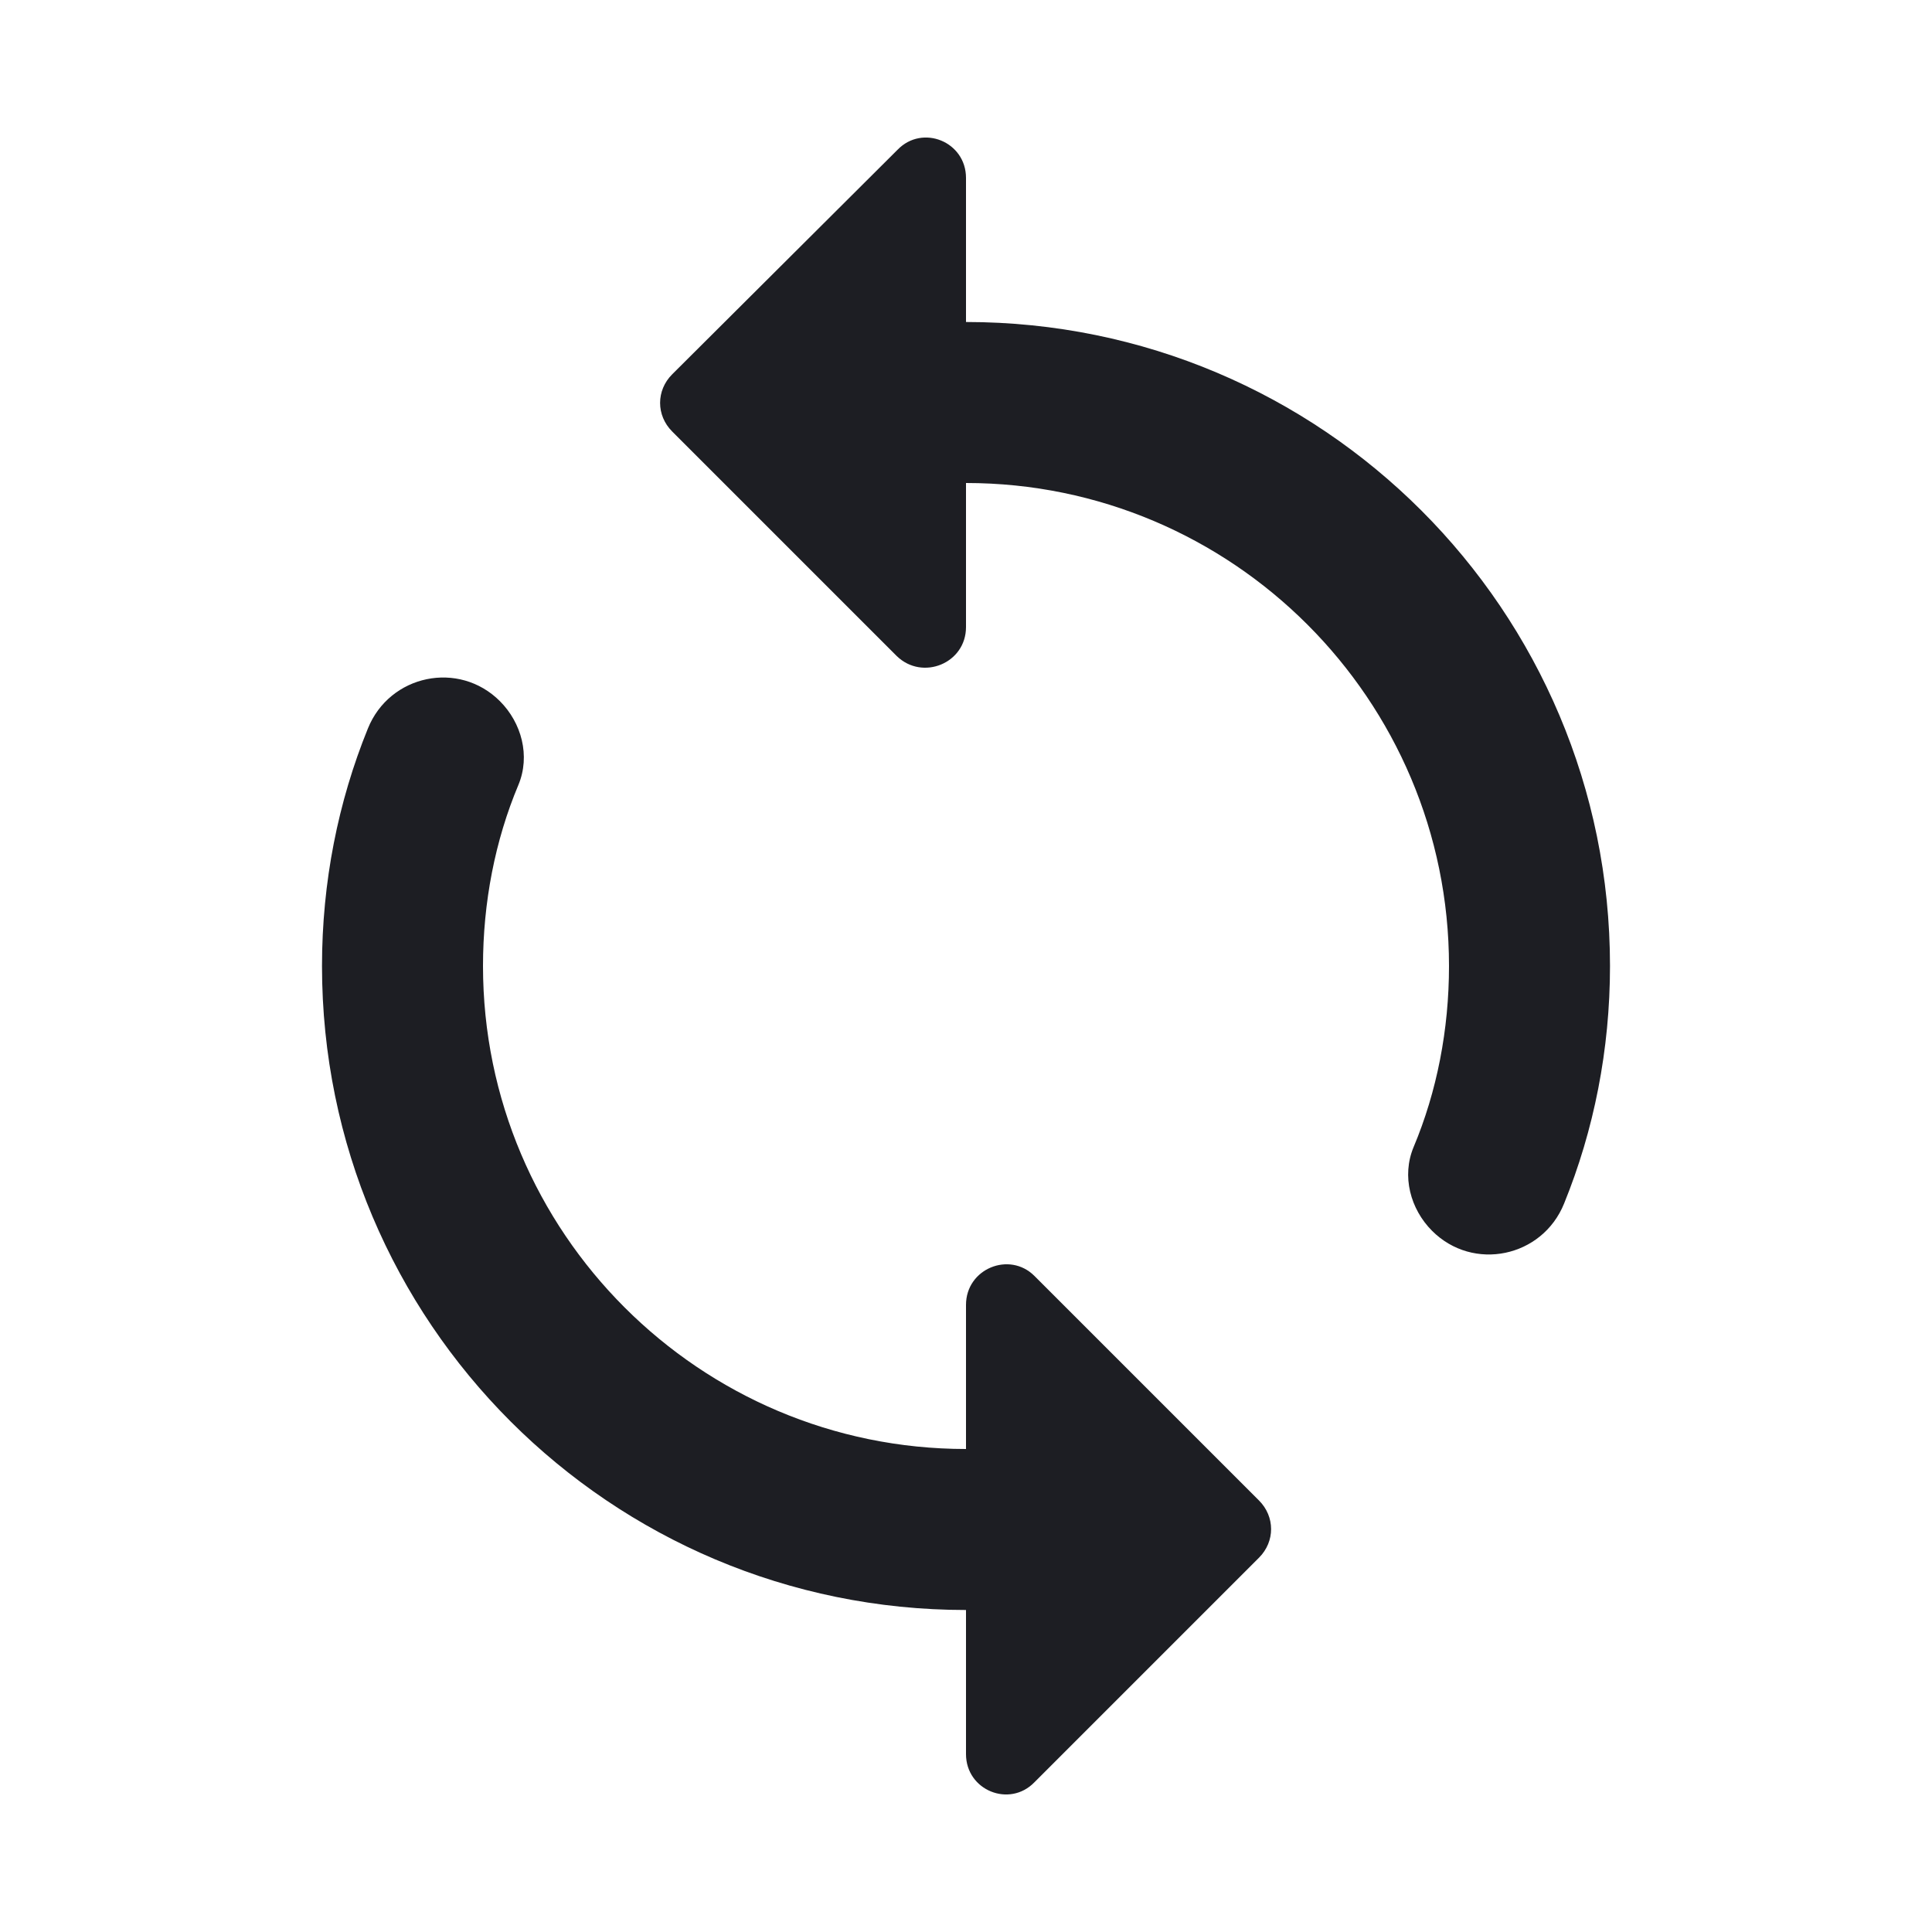 <svg viewBox="0 0 24 24" fill="none" xmlns="http://www.w3.org/2000/svg"><g><path d="M12 4V2.21C12 1.76 11.46 1.54 11.15 1.86L8.35 4.65C8.15 4.85 8.15 5.16 8.35 5.36L11.14 8.15C11.46 8.46 12 8.24 12 7.79V6C15.31 6 18 8.69 18 12C18 12.79 17.85 13.56 17.56 14.25C17.41 14.61 17.52 15.02 17.79 15.29C18.3 15.8 19.16 15.62 19.43 14.95C19.8 14.04 20 13.04 20 12C20 7.58 16.42 4 12 4ZM12 18C8.69 18 6 15.31 6 12C6 11.21 6.15 10.44 6.44 9.75C6.59 9.39 6.48 8.98 6.21 8.71C5.7 8.2 4.84 8.38 4.57 9.05C4.2 9.96 4 10.96 4 12C4 16.42 7.58 20 12 20V21.79C12 22.24 12.54 22.46 12.85 22.14L15.64 19.35C15.84 19.15 15.84 18.84 15.64 18.64L12.85 15.85C12.54 15.54 12 15.76 12 16.21V18Z" fill="#1D1E23"/></g></svg>